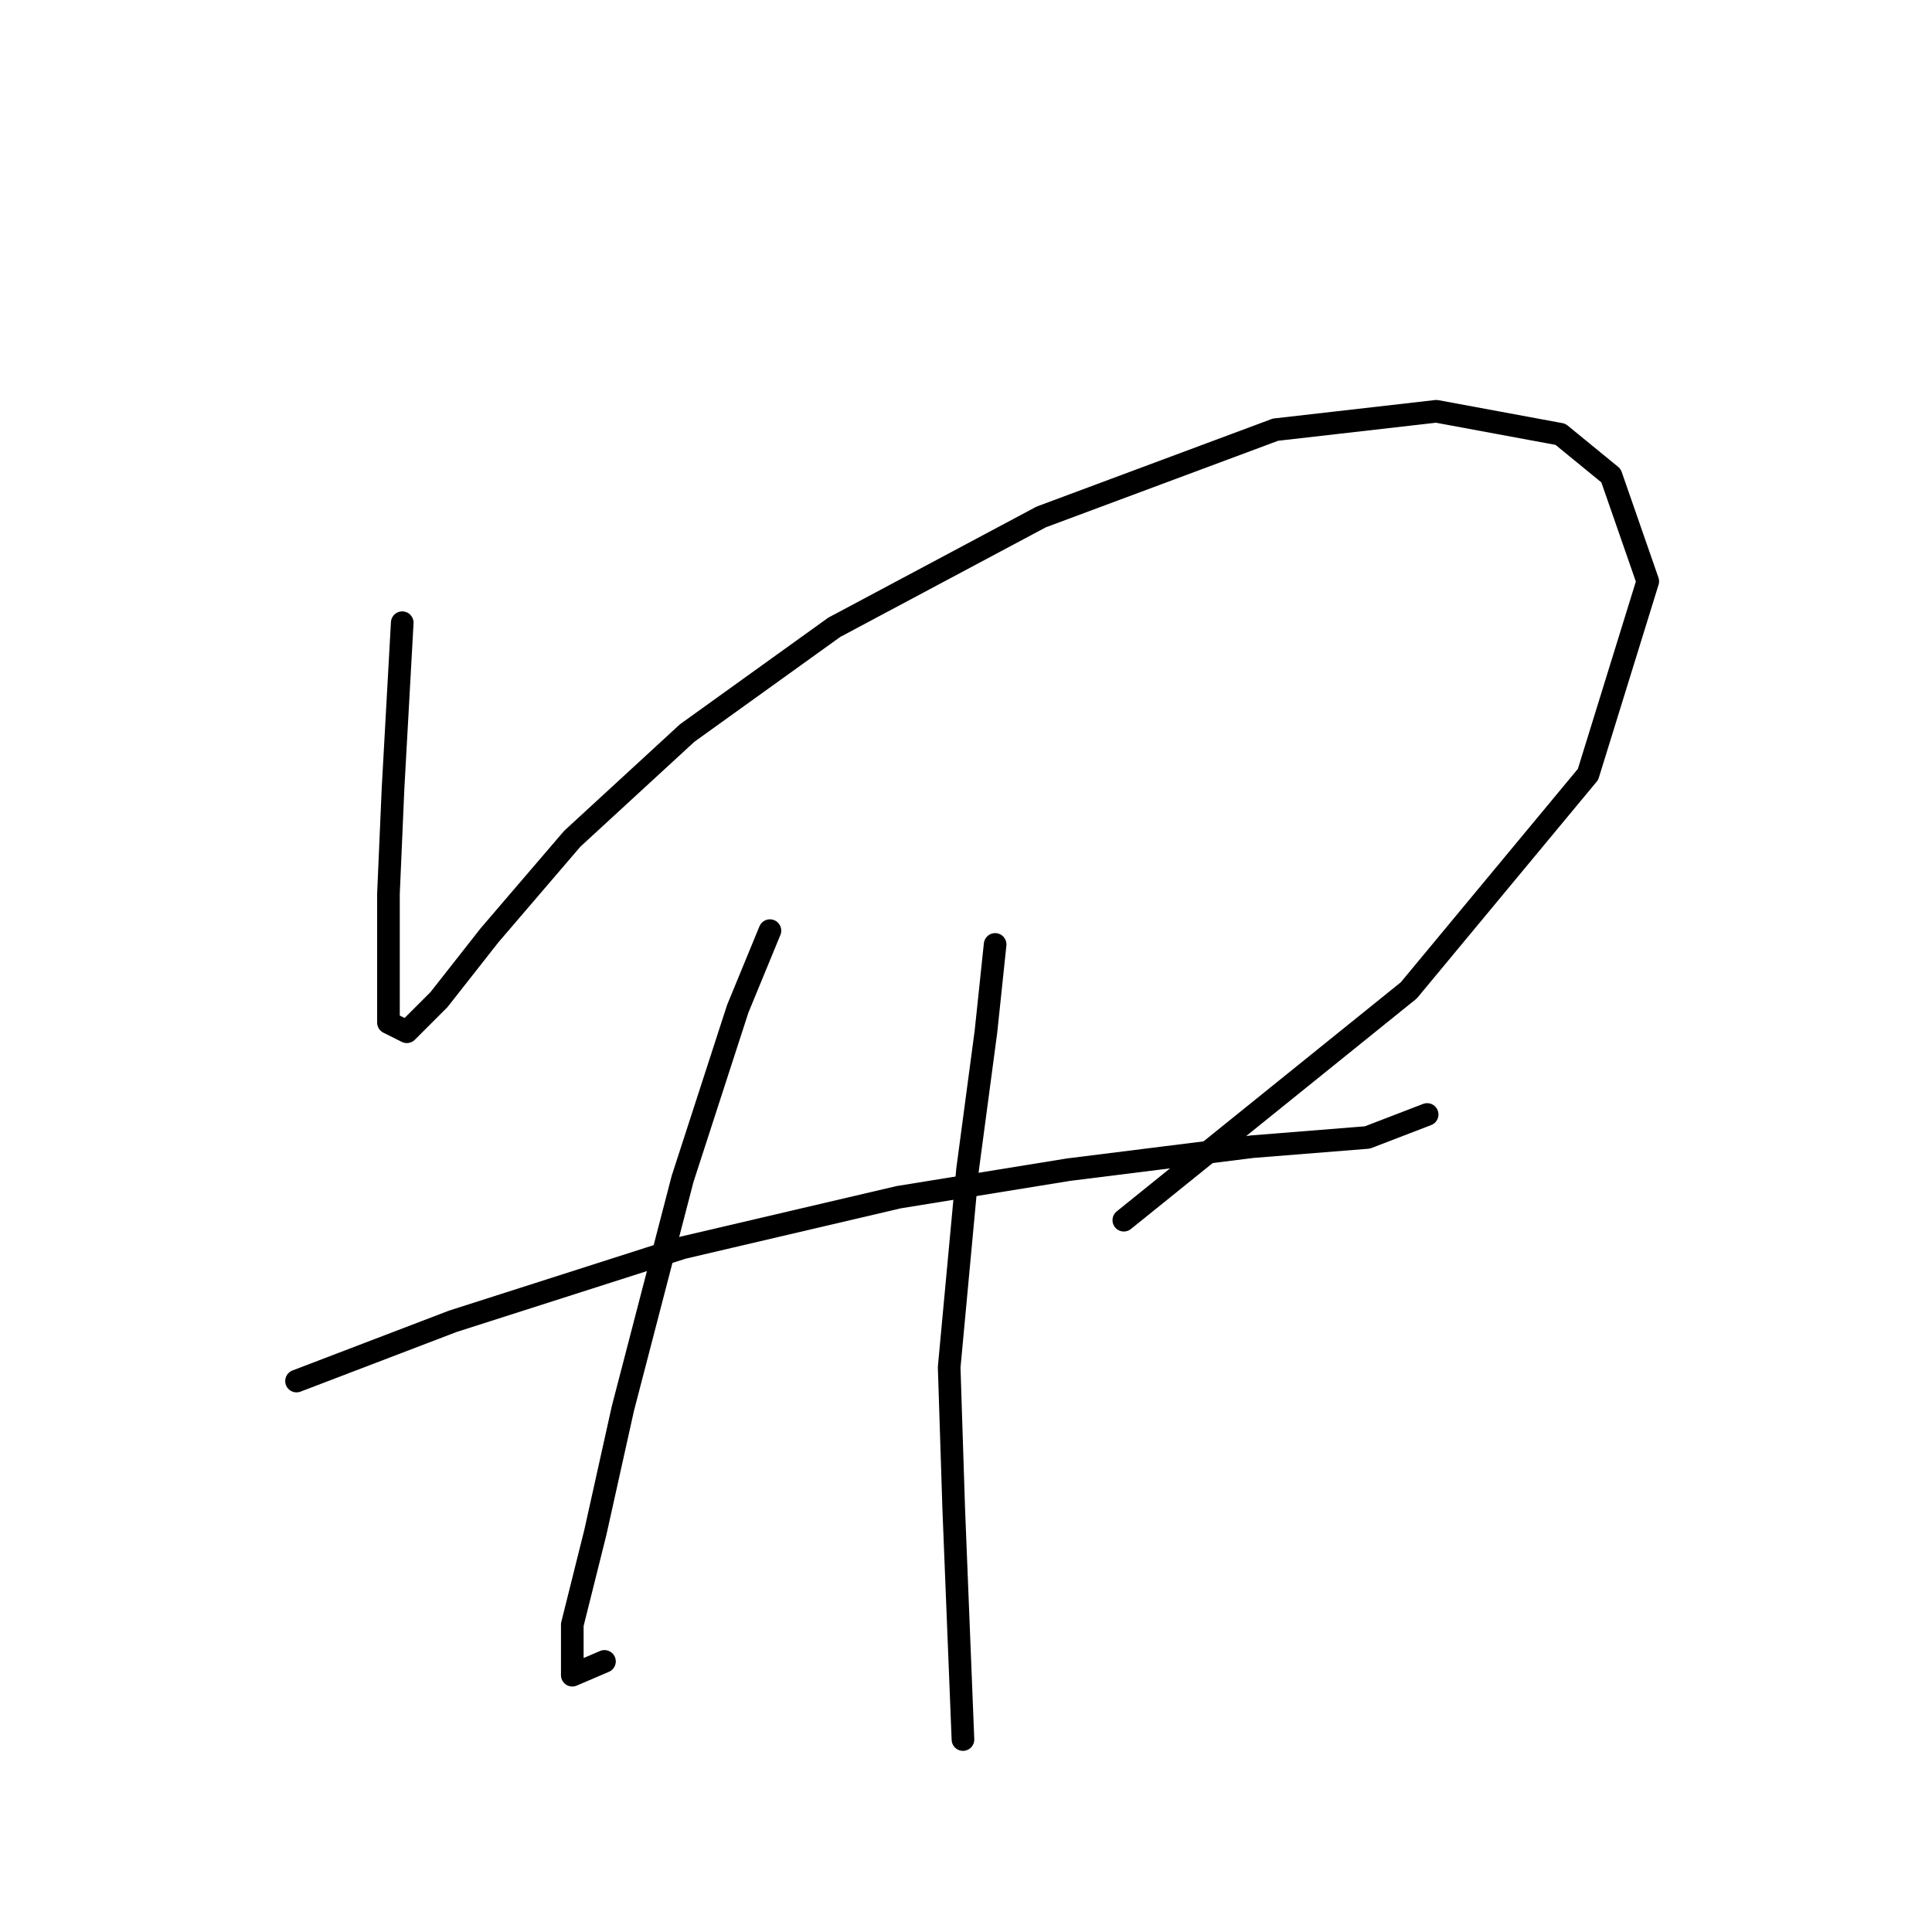 <?xml version="1.0" standalone="no"?>
    <svg width="256" height="256" xmlns="http://www.w3.org/2000/svg" version="1.1">
    <polyline stroke="black" stroke-width="3" stroke-linecap="round" fill="transparent" stroke-linejoin="round" points="53.299 82.512 52.081 104.436 51.472 118.443 51.472 129.405 51.472 135.495 53.908 136.713 58.171 132.45 64.87 123.924 75.832 111.135 91.057 97.128 110.545 83.121 137.95 68.505 169.009 56.934 190.323 54.498 206.766 57.543 213.465 63.024 218.337 77.031 210.42 102.609 186.669 131.232 148.912 161.682 148.912 161.682 " />
        <polyline stroke="black" stroke-width="3" stroke-linecap="round" fill="transparent" stroke-linejoin="round" points="39.292 182.996 59.998 175.08 90.448 165.336 119.071 158.637 141.604 154.983 165.964 151.938 181.189 150.72 189.105 147.675 189.105 147.675 " />
        <polyline stroke="black" stroke-width="3" stroke-linecap="round" fill="transparent" stroke-linejoin="round" points="102.019 123.315 97.756 133.668 90.448 156.201 82.531 186.65 78.877 203.093 75.832 215.273 75.832 221.972 80.095 220.145 80.095 220.145 " />
        <polyline stroke="black" stroke-width="3" stroke-linecap="round" fill="transparent" stroke-linejoin="round" points="131.86 125.142 130.642 136.713 128.206 154.983 125.77 181.17 126.379 200.048 127.597 230.498 127.597 230.498 " />
        </svg>